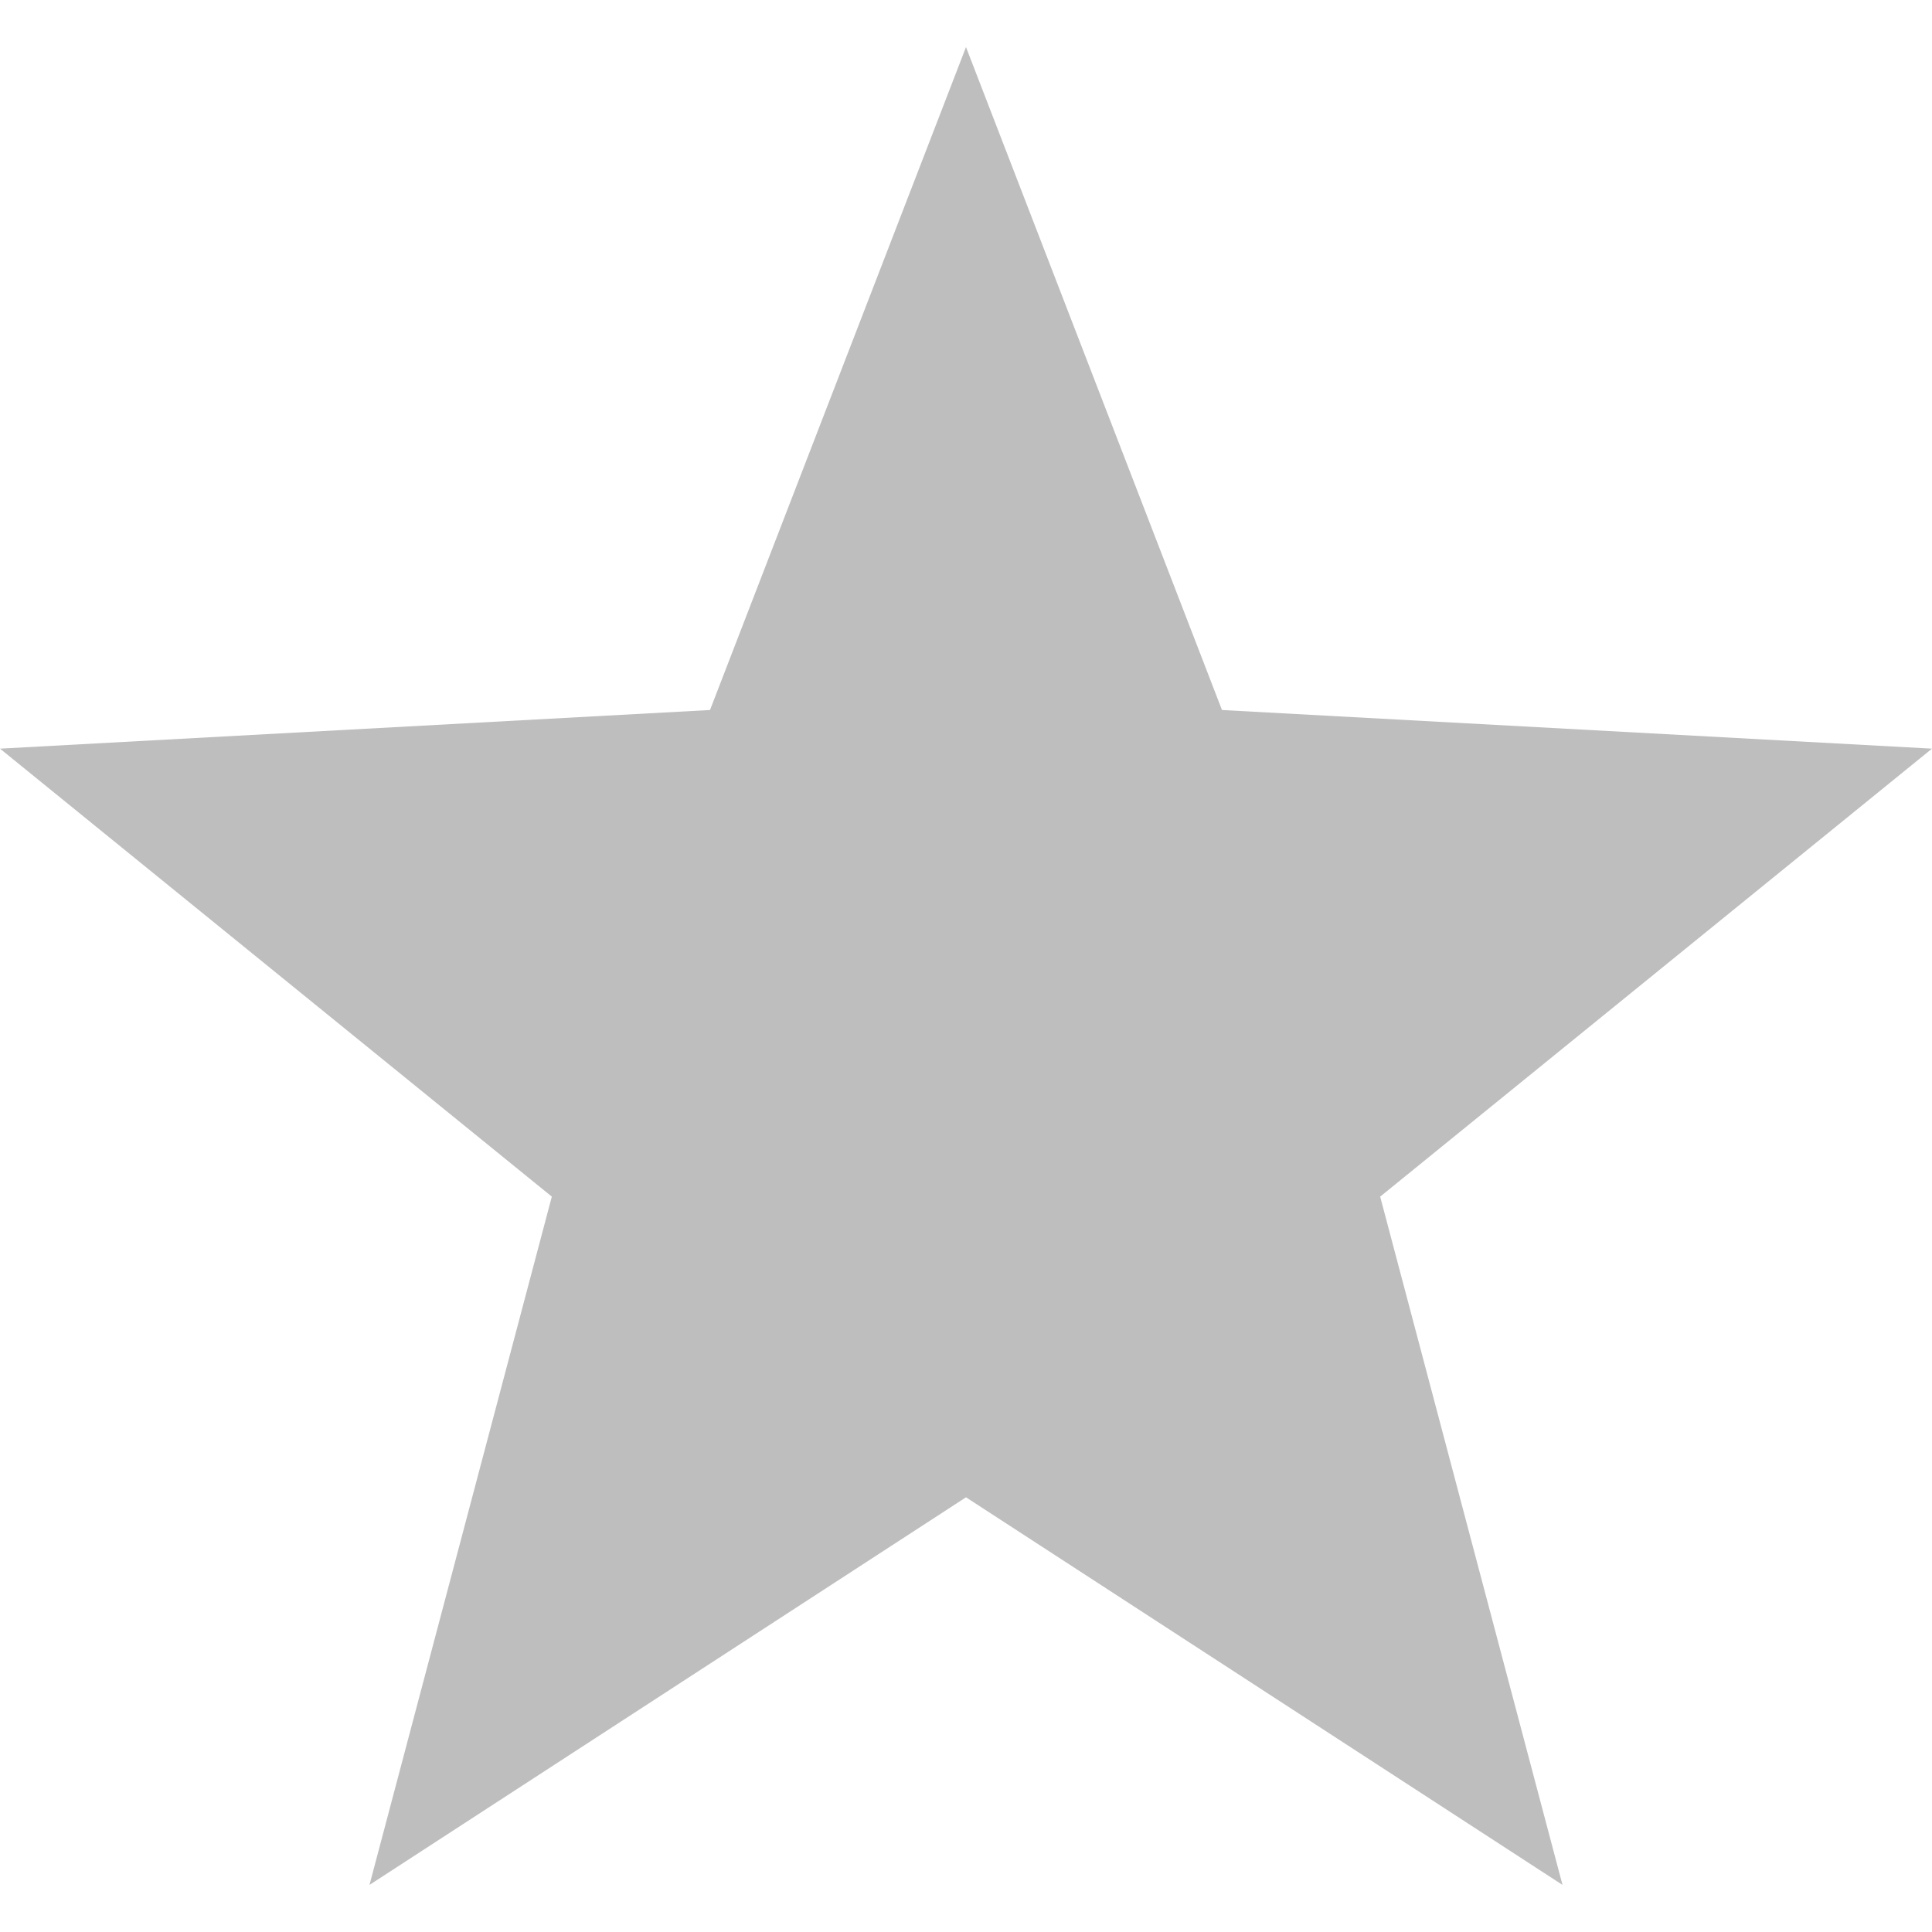 <svg xmlns="http://www.w3.org/2000/svg" width="16" height="16" version="1.1">
 <path style="fill:#bebebe" d="M 8,0.39 5.88,5.88 0,6.2 4.57,9.91 3.06,15.61 8,12.4 12.94,15.61 11.43,9.91 16,6.2 10.12,5.88 Z"/>
</svg>
